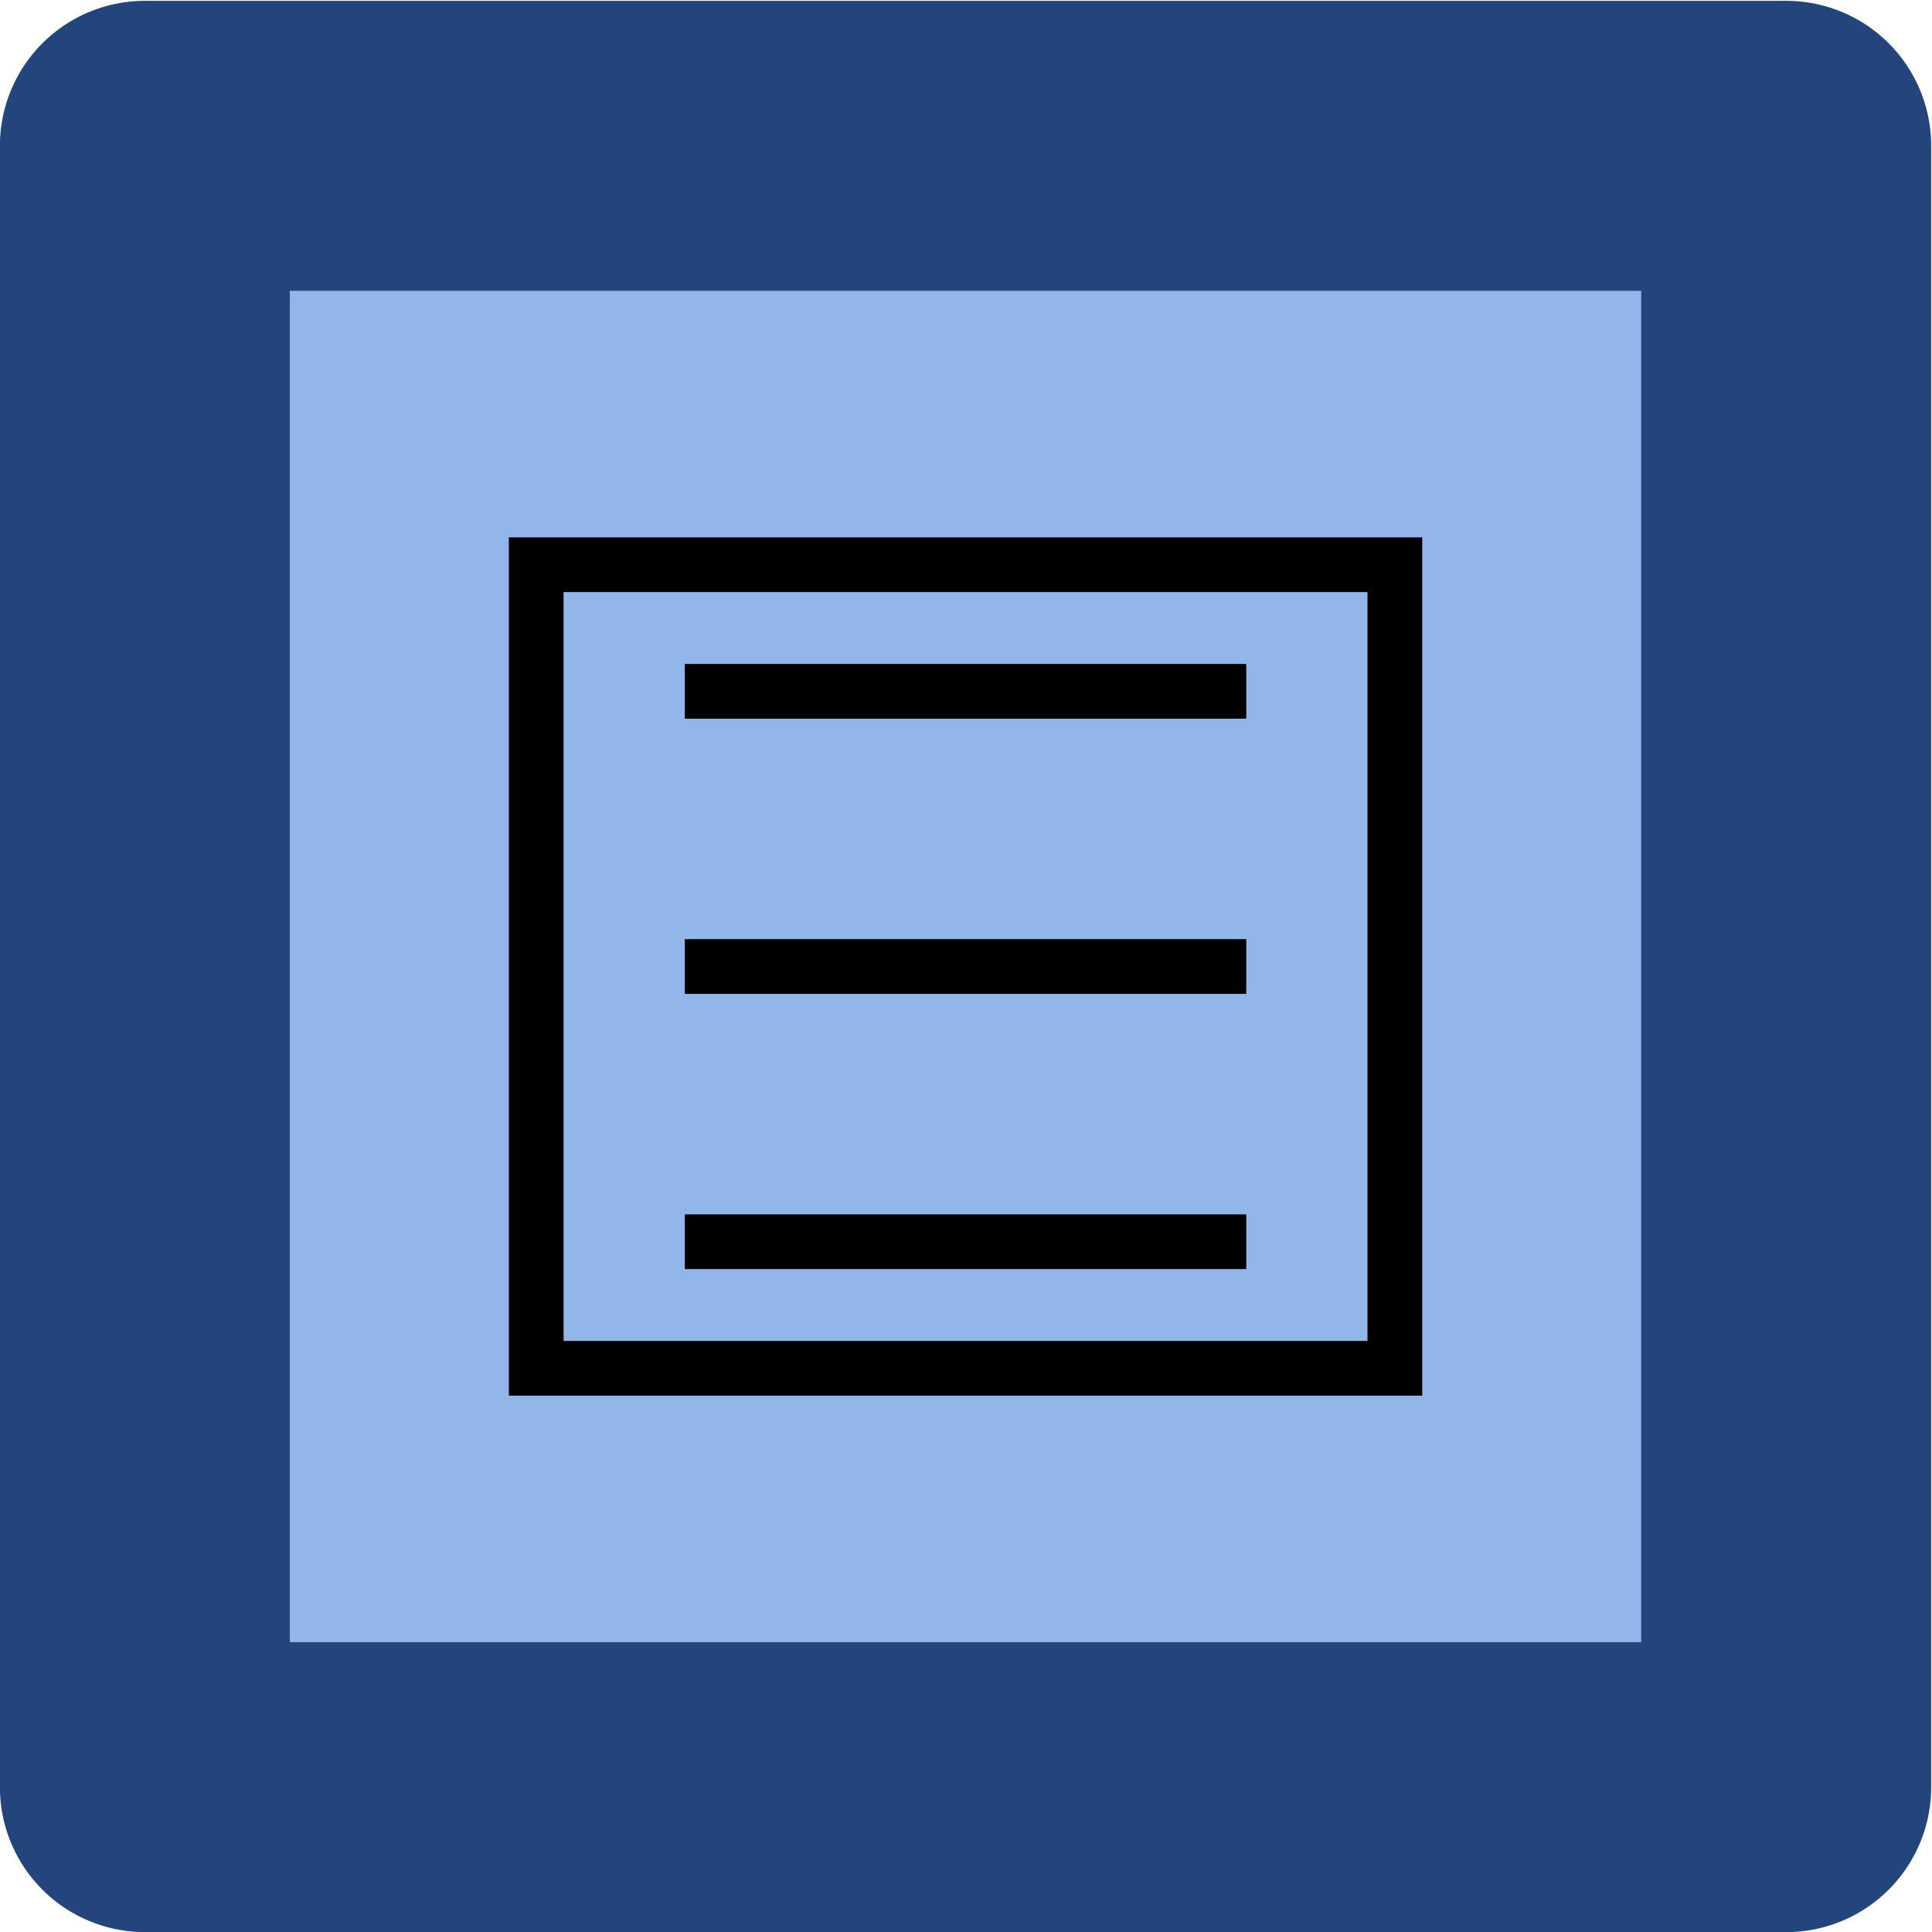 <?xml version="1.0" encoding="UTF-8" standalone="no"?>
<!-- Created with Inkscape (http://www.inkscape.org/) -->

<svg
   xmlns:dc="http://purl.org/dc/elements/1.1/"
   xmlns:cc="http://creativecommons.org/ns#"
   xmlns:rdf="http://www.w3.org/1999/02/22-rdf-syntax-ns#"
   xmlns:svg="http://www.w3.org/2000/svg"
   xmlns="http://www.w3.org/2000/svg"
   xmlns:sodipodi="http://sodipodi.sourceforge.net/DTD/sodipodi-0.dtd"
   xmlns:inkscape="http://www.inkscape.org/namespaces/inkscape"
   width="35.313"
   height="35.313"
   id="svg3052"
   version="1.1"
   inkscape:version="0.48.4 r9939"
   sodipodi:docname="forceSelected.svg">
  <defs
     id="defs3054" />
  <sodipodi:namedview
     id="base"
     pagecolor="#ffffff"
     bordercolor="#666666"
     borderopacity="1.0"
     inkscape:pageopacity="0.0"
     inkscape:pageshadow="2"
     inkscape:zoom="6.1198265"
     inkscape:cx="9.4304849"
     inkscape:cy="32.487962"
     inkscape:document-units="px"
     inkscape:current-layer="layer1"
     showgrid="false"
     fit-margin-top="0"
     fit-margin-left="0"
     fit-margin-right="0"
     fit-margin-bottom="0"
     inkscape:window-width="1366"
     inkscape:window-height="721"
     inkscape:window-x="-2"
     inkscape:window-y="-3"
     inkscape:window-maximized="1" />
  <g
     inkscape:label="Layer 1"
     inkscape:groupmode="layer"
     id="layer1"
     transform="translate(-588.062,-557.562)">
    <path
       inkscape:connector-curvature="0"
       style="fill:#93b6ea;fill-opacity:1;stroke:#23457c;stroke-width:5.3;stroke-linecap:round;stroke-linejoin:round;stroke-miterlimit:4;stroke-opacity:1;stroke-dasharray:none;stroke-dashoffset:0"
       d="m 590.71,560.227 30,0 0,30 -30,0 z"
       id="rect4089-3-8-8" />
    <g
       id="g5857"
       transform="translate(588.946,-466.047)">
      <rect
         y="1033.931"
         x="8.917"
         height="14.688"
         width="15.694"
         id="rect5808"
         style="fill:none;stroke:#000000;stroke-opacity:1" />
      <g
         transform="translate(-0.201,0.939)"
         id="g5837">
        <path
           style="fill:none;stroke:#000000;stroke-width:1px;stroke-linecap:butt;stroke-linejoin:miter;stroke-opacity:1"
           d="m 11.834,1035.306 10.262,0"
           id="path5810"
           inkscape:connector-curvature="0" />
        <path
           style="fill:none;stroke:#000000;stroke-width:1px;stroke-linecap:butt;stroke-linejoin:miter;stroke-opacity:1"
           d="m 11.834,1040.336 10.262,0"
           id="path5810-2"
           inkscape:connector-curvature="0" />
        <path
           style="fill:none;stroke:#000000;stroke-width:1px;stroke-linecap:butt;stroke-linejoin:miter;stroke-opacity:1"
           d="m 11.834,1045.366 10.262,0"
           id="path5810-0"
           inkscape:connector-curvature="0" />
      </g>
    </g>
  </g>
</svg>
